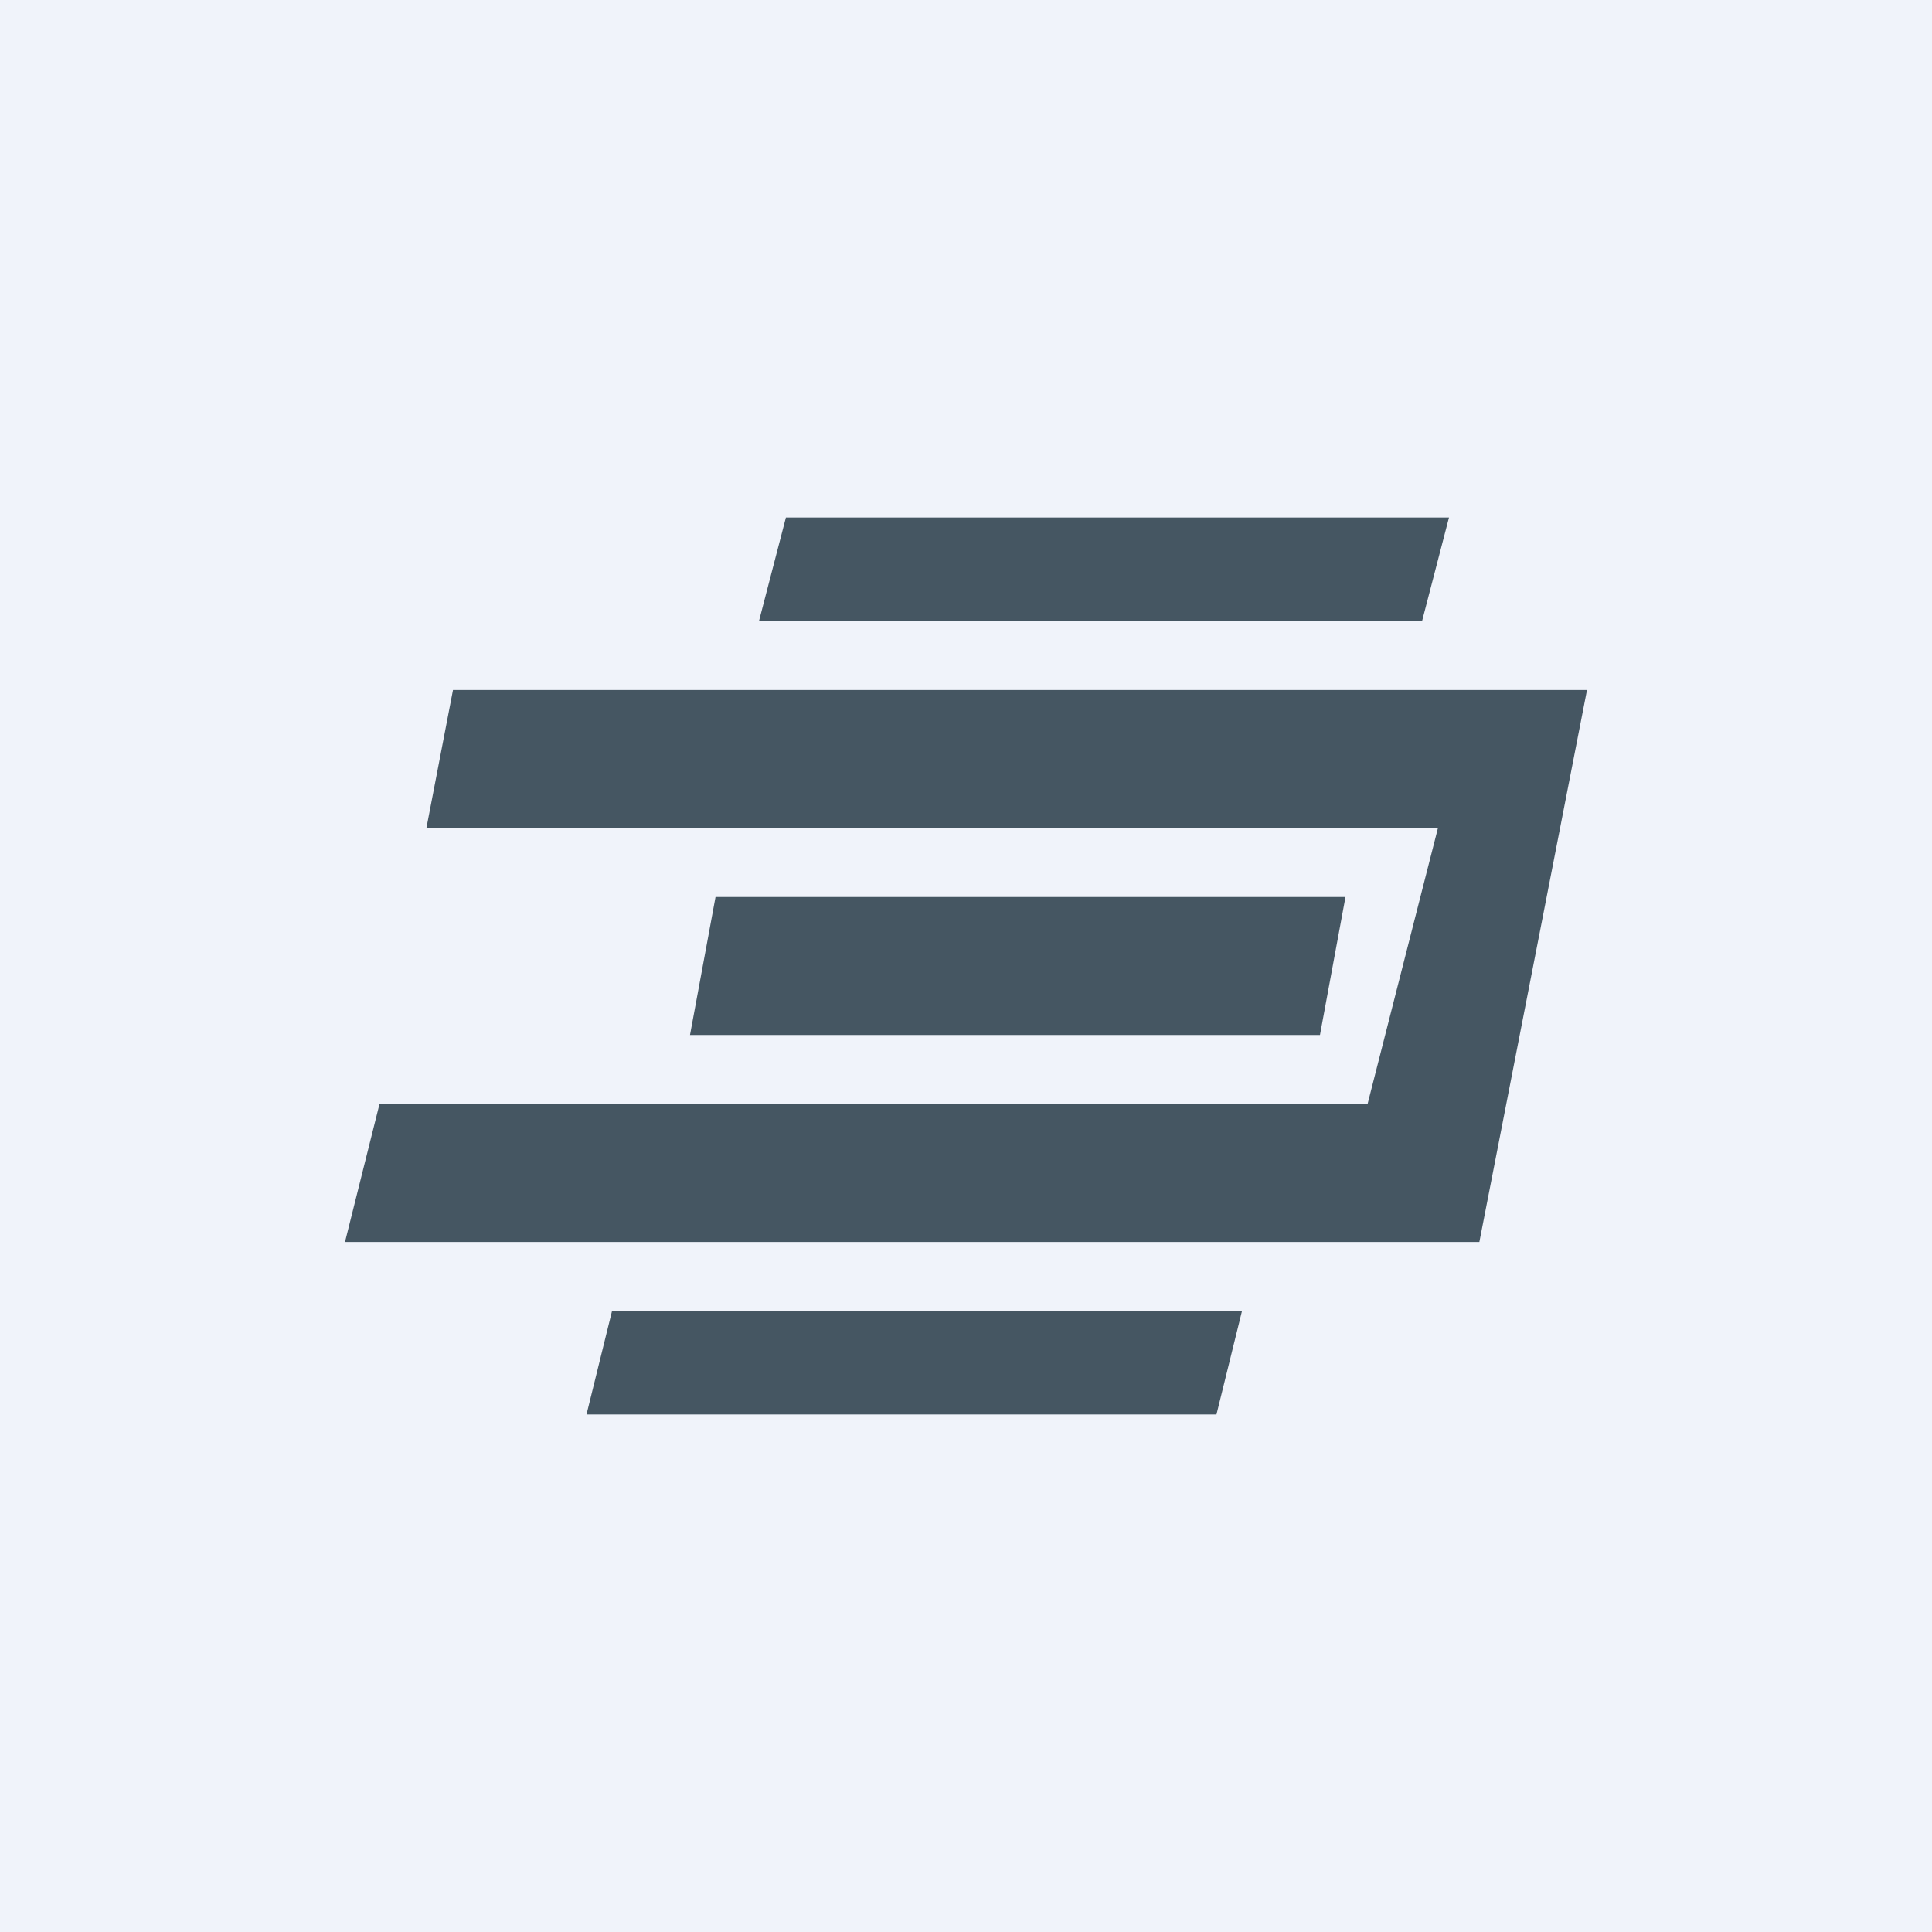 <!-- by TradeStack --><svg viewBox="0 0 56 56" xmlns="http://www.w3.org/2000/svg"><path fill="#F0F3FA" d="M0 0h56v56H0z"/><path d="M20.74 26H39l-.74 4H20l.74-4ZM22.78 15H42l-.78 3H22l.78-3ZM17.74 38H36l-.74 3H17l.74-3Z" fill="#455662"/><path d="M42.87 36H10h32.88L46 20H13.13l-.77 4h29.32l-2.04 8H11l-1 4" fill="#455662"/></svg>